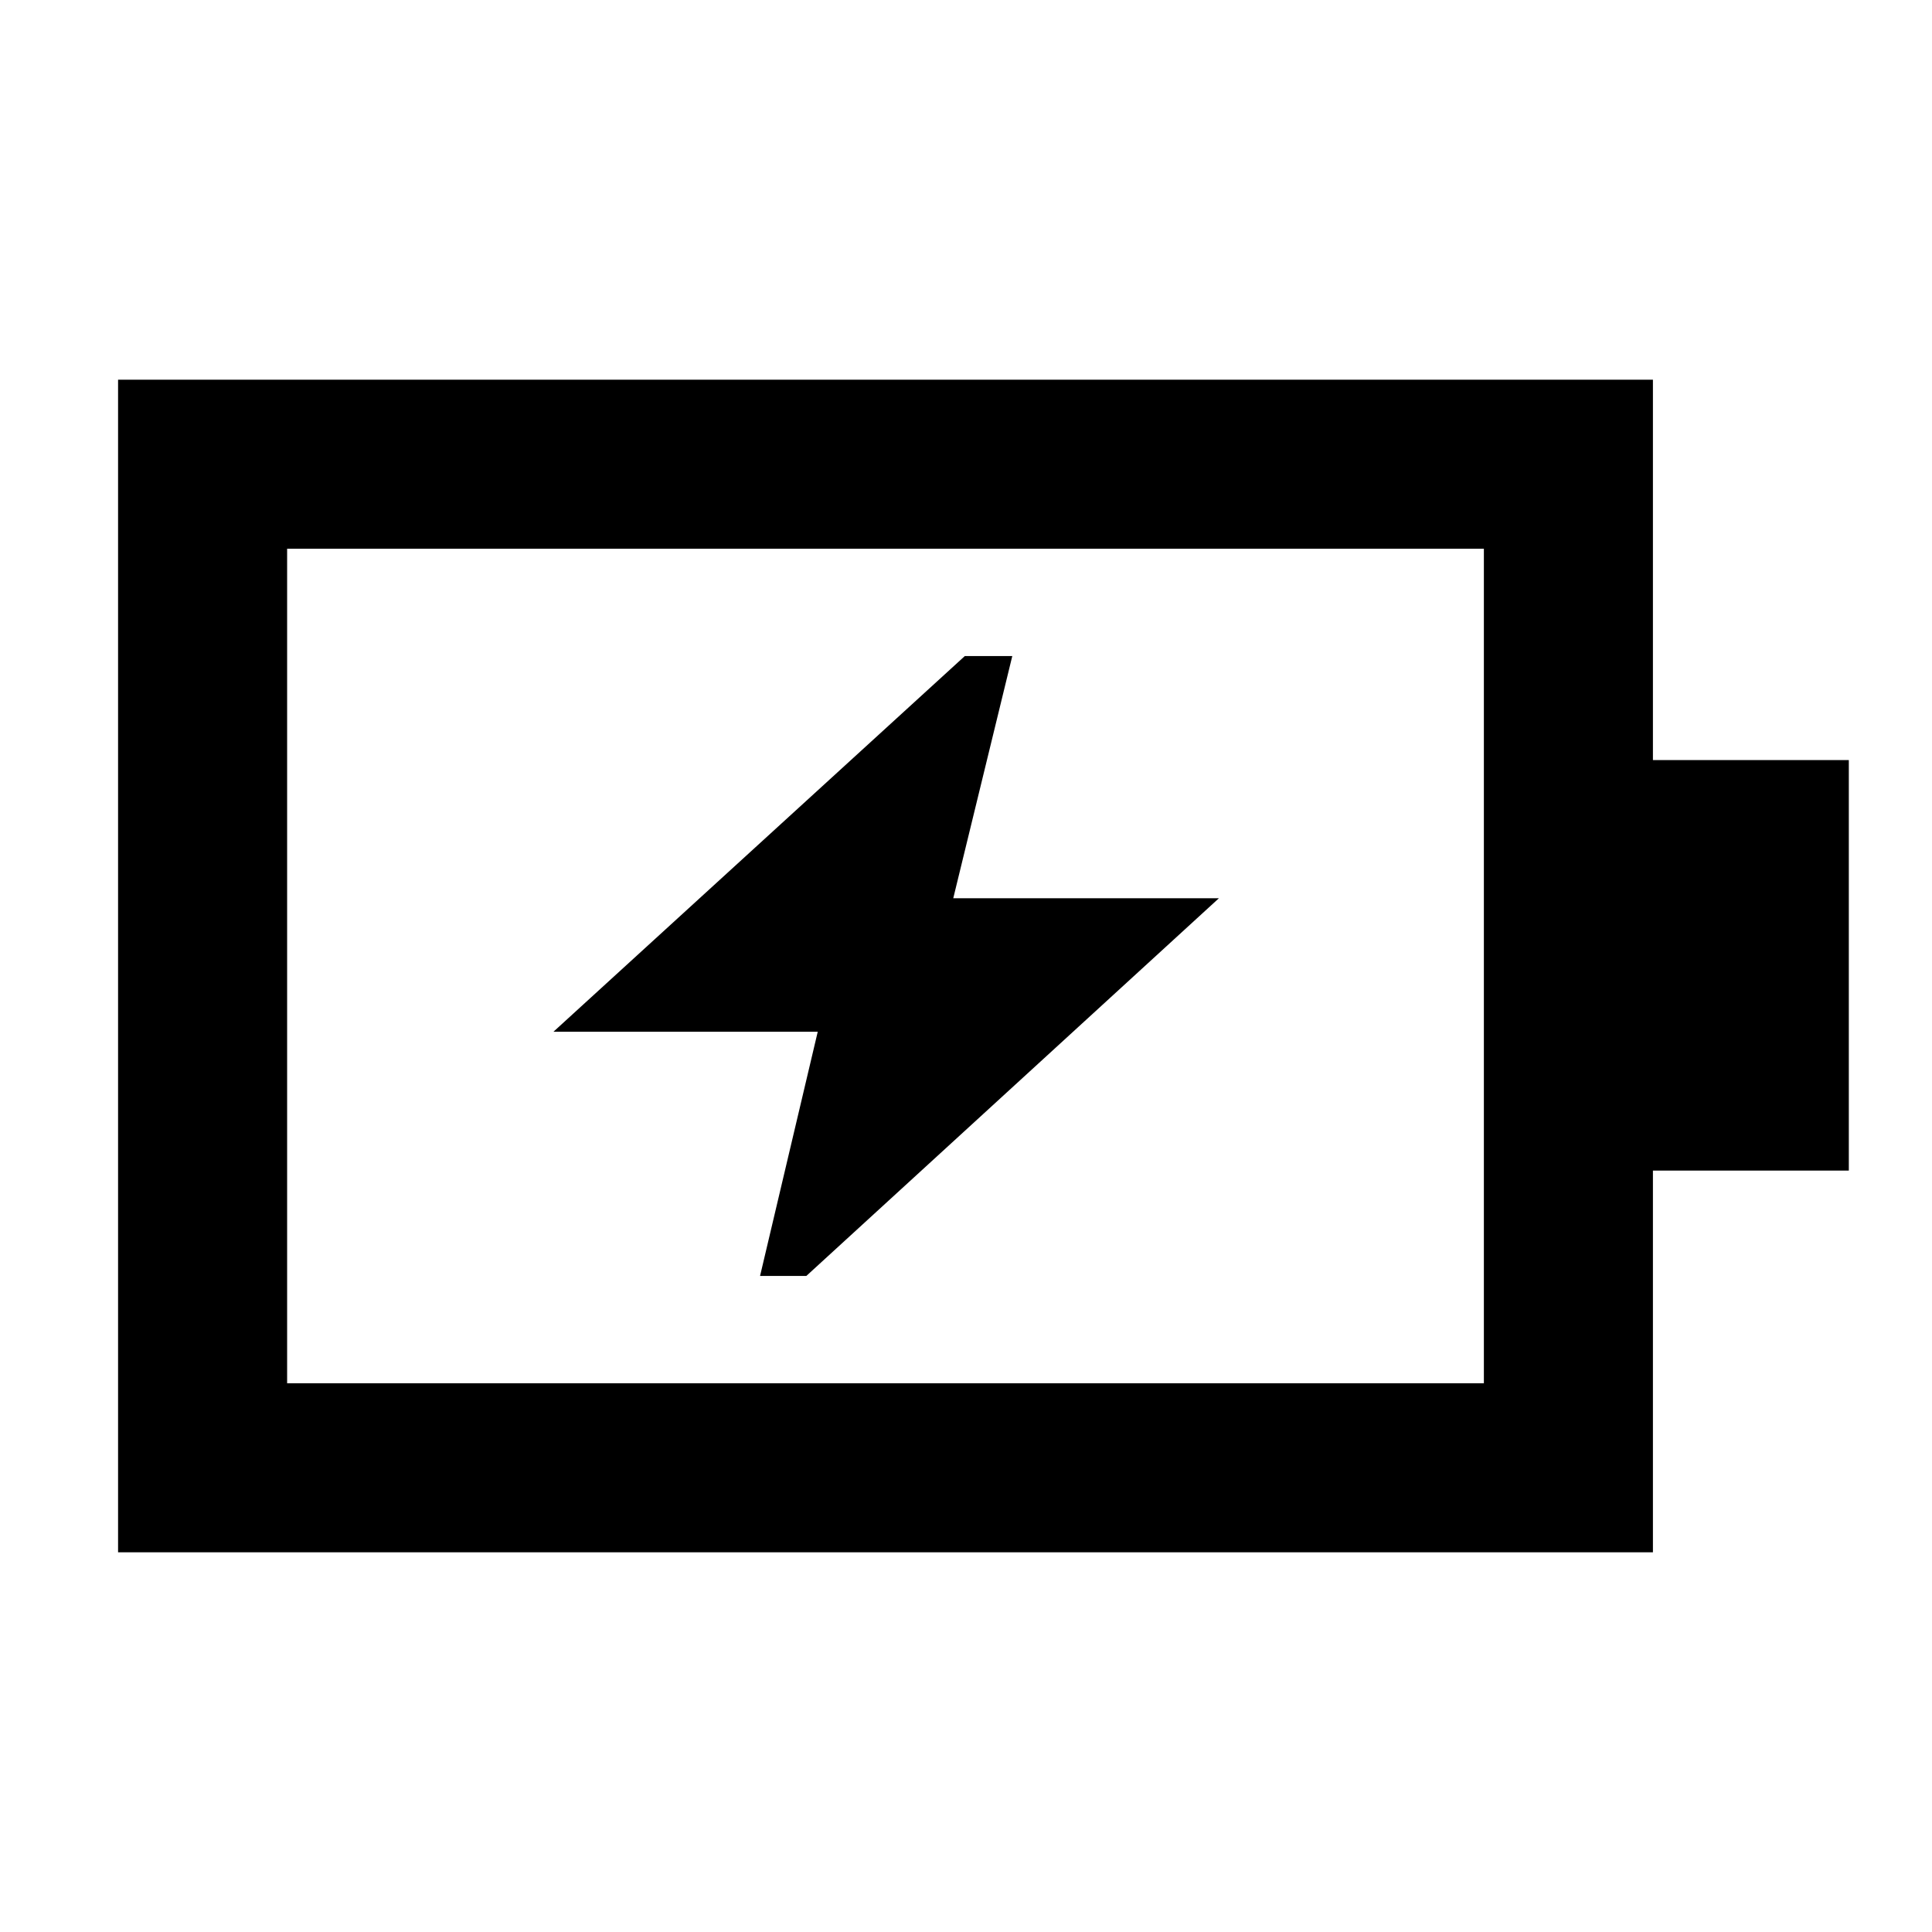 <svg xmlns="http://www.w3.org/2000/svg" height="40" viewBox="0 -960 960 960" width="40"><path d="M377.67-326h23l205-187.67h-132L503-634h-23.6L275-447.33h131.33L377.67-326Zm-235 53.33h594.66v-414.66H142.67v414.66Zm-84 84v-582.66h762.66v189h97.34v204h-97.34v189.66H58.67Zm84-84v-414.66 414.66Z"/></svg>
